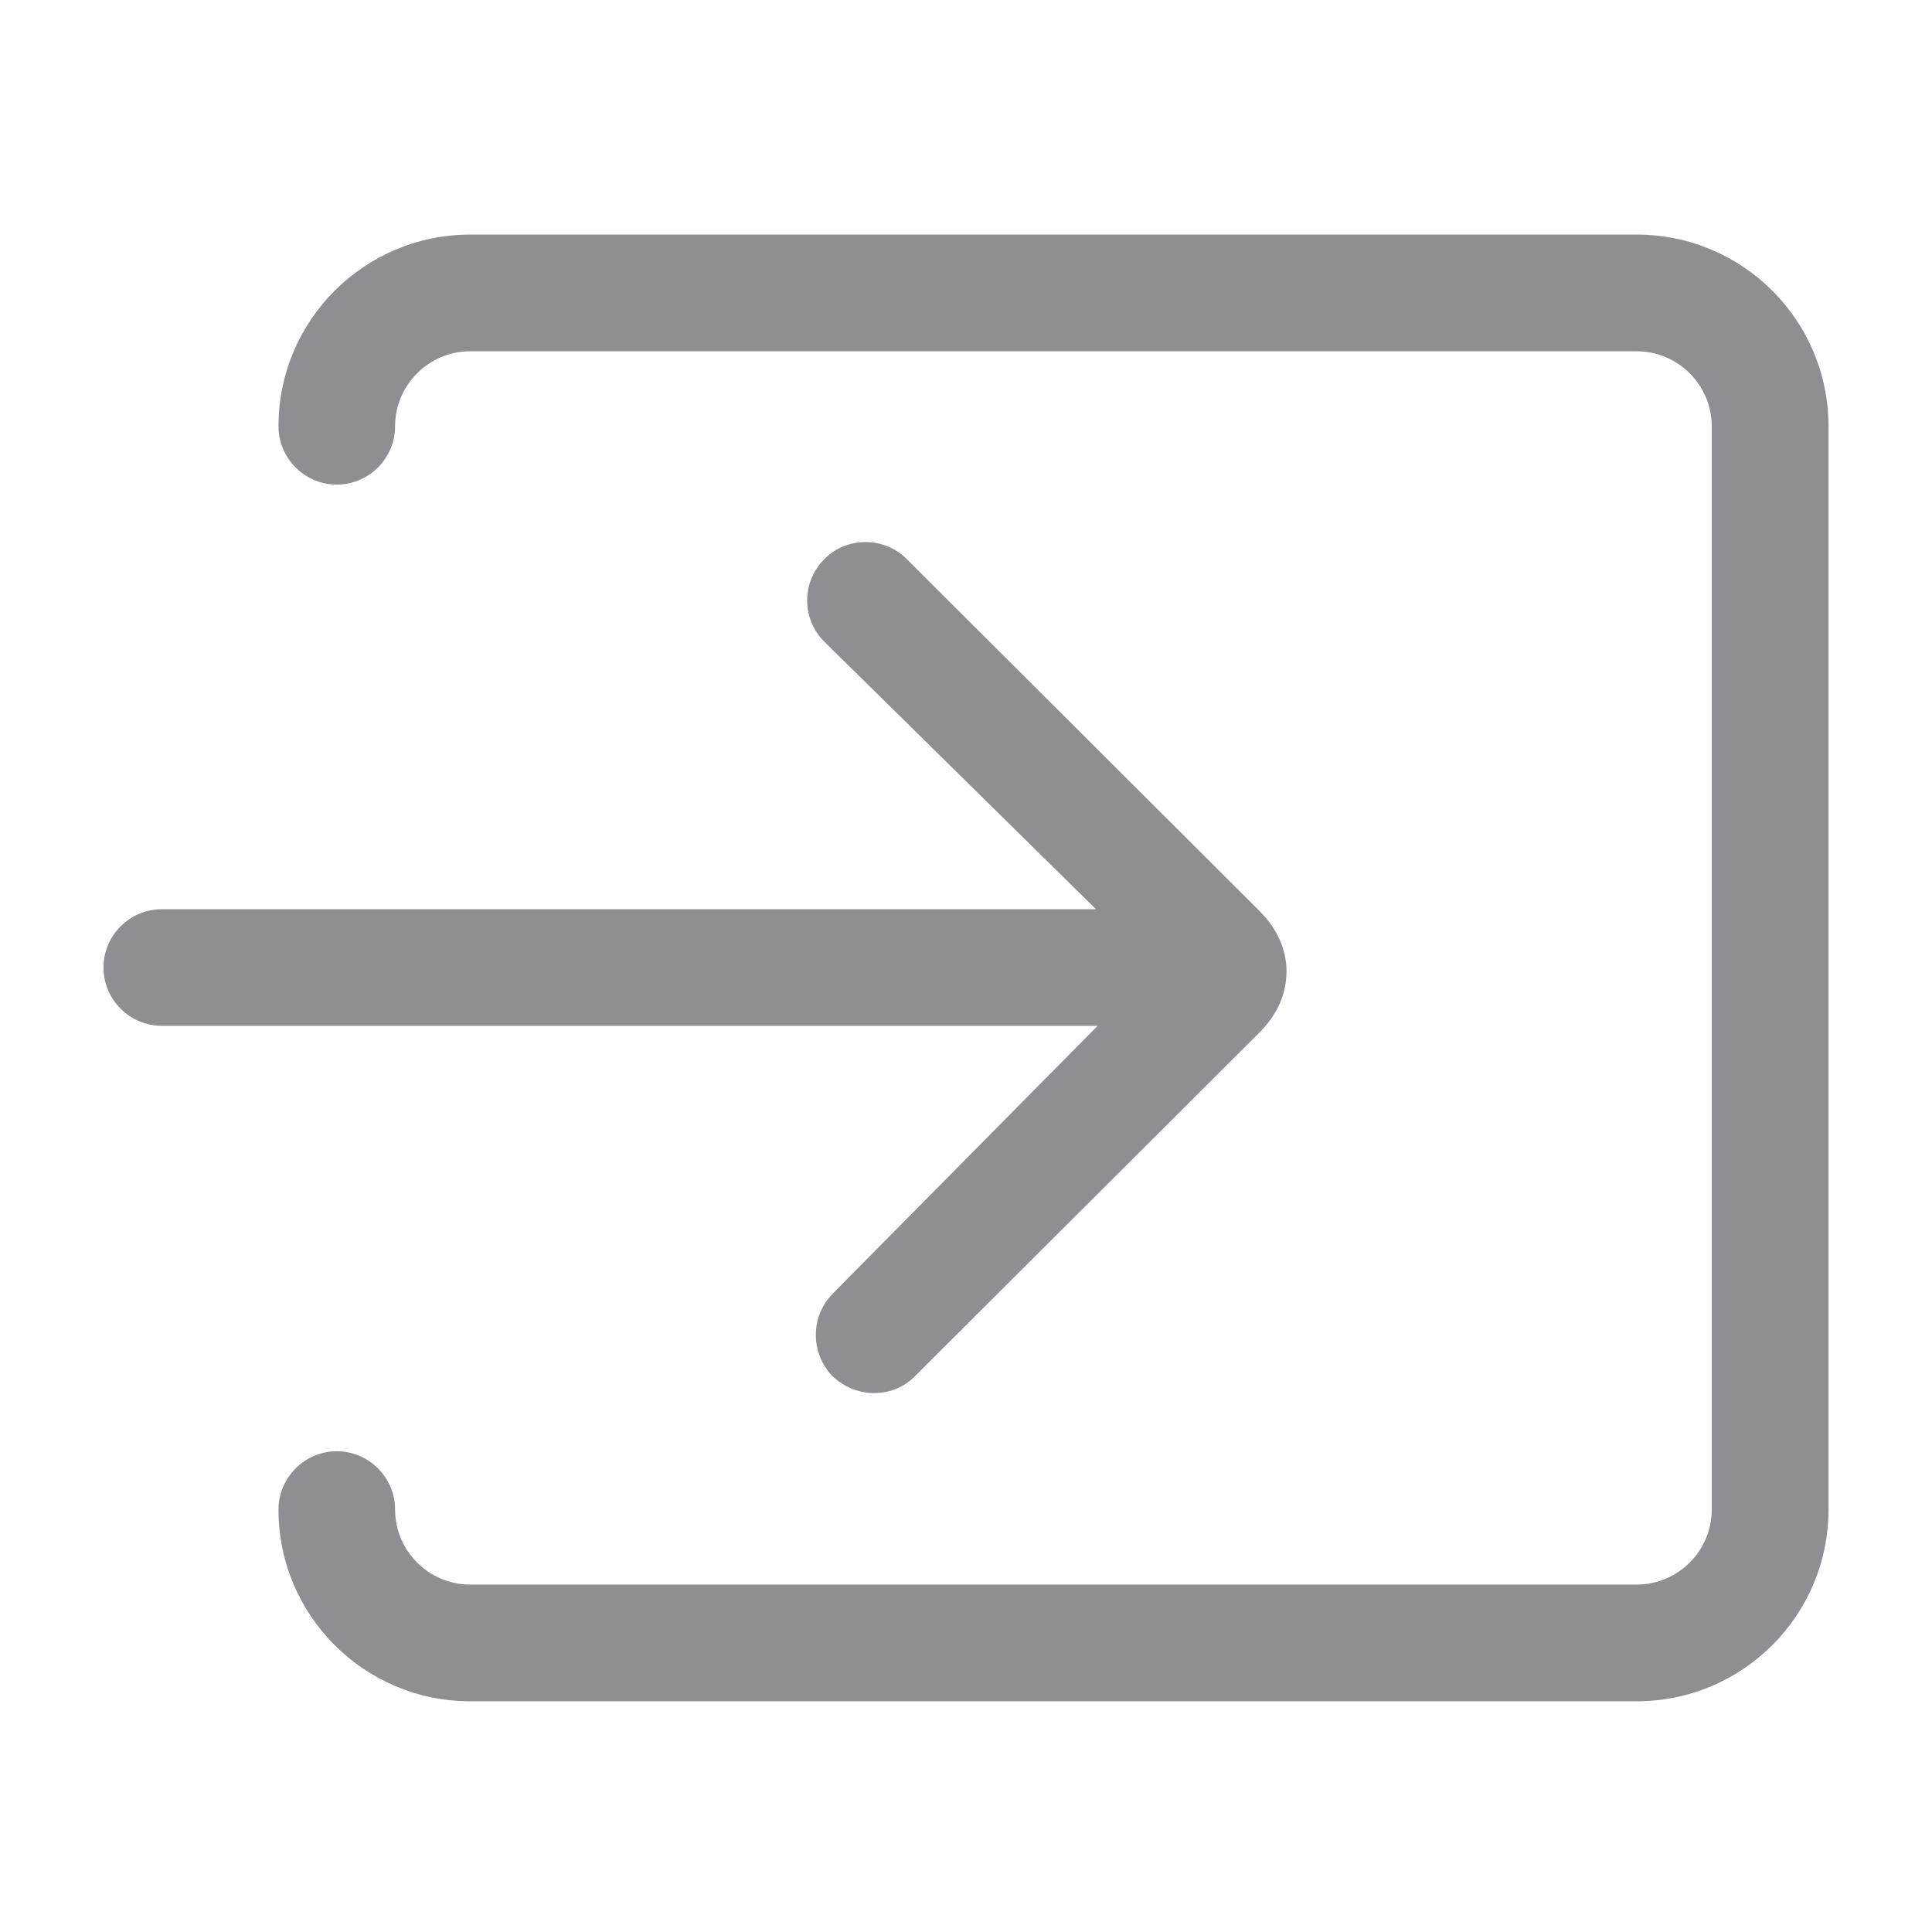 <svg height="28" viewBox="0 0 28 28" width="28" xmlns="http://www.w3.org/2000/svg"><path d="m23.722 3.4c1.534 0 2.778 1.244 2.778 2.778v15.7c0 1.534-1.244 2.778-2.778 2.778h-16.908c-1.534 0-2.778-1.244-2.778-2.778 0-.465.38-.845.845-.845.465 0 .845.38.845.845 0 .598.489 1.087 1.087 1.087h16.908c.598 0 1.087-.489 1.087-1.087v-15.7c0-.598-.489-1.087-1.087-1.087h-16.908c-.598 0-1.087.489-1.087 1.087 0 .465-.38.845-.845.845-.465 0-.845-.38-.845-.845 0-1.534 1.244-2.778 2.778-2.778zm-11.655 15.35 3.841-3.883h-13.563c-.465 0-.845-.38-.845-.845 0-.465.38-.845.845-.845h13.539l-3.937-3.877c-.332-.332-.332-.864 0-1.196.157-.163.374-.248.598-.248.229 0 .441.091.598.248l5.109 5.097c.254.254.393.556.393.876 0 .326-.133.628-.393.888l-4.988 4.976c-.157.163-.368.248-.598.248-.217 0-.429-.085-.592-.236l-.006-.006c-.326-.332-.326-.87 0-1.196z" fill="#8E8E93"/></svg>
